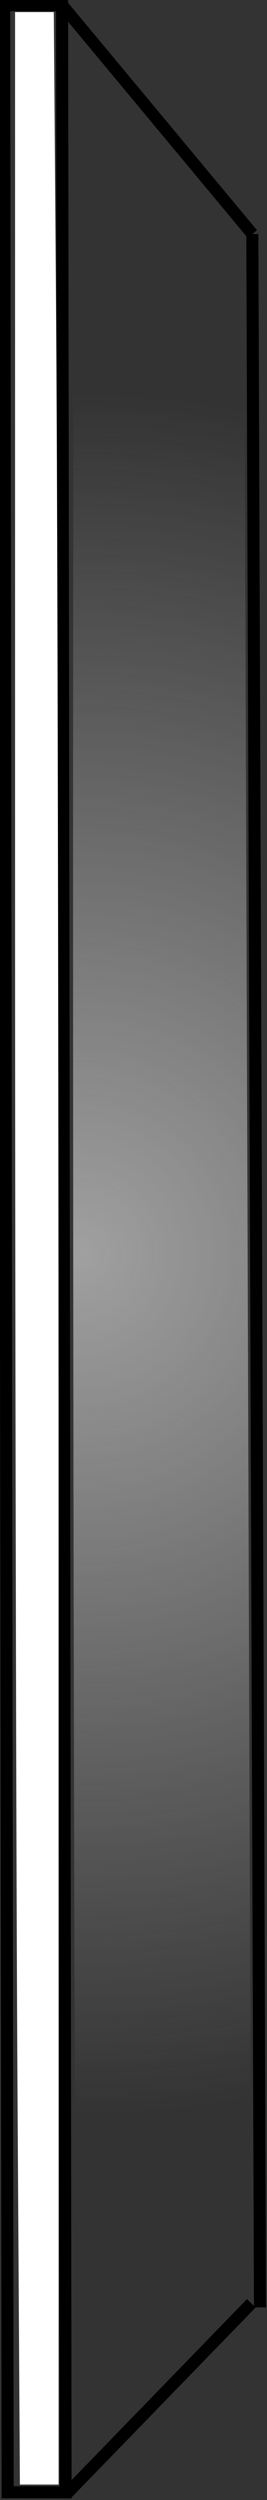 <svg xmlns="http://www.w3.org/2000/svg" xmlns:svg="http://www.w3.org/2000/svg" xmlns:xlink="http://www.w3.org/1999/xlink" id="svg2" width="22.153" height="206.661" version="1.1" viewBox="0 0 22.153 206.661"><rect x="0" y="0" width="22.153" height="206.661" fill="#333333" stroke="none"/><defs id="defs4"><linearGradient id="linearGradient4172"><stop style="stop-color:#a0a0a0;stop-opacity:1" id="stop4174" offset="0"/><stop style="stop-color:#a0a0a0;stop-opacity:0" id="stop4176" offset="1"/></linearGradient><radialGradient id="radialGradient4190" cx="77.317" cy="78.03" r="71.005" fx="77.317" fy="78.03" gradientTransform="matrix(1,0,0,1.006,241.056,361.887)" gradientUnits="userSpaceOnUse" xlink:href="#linearGradient4172"/></defs><g id="layer1" transform="translate(-312.959,-334.277)"><g id="g4515"><g id="g4271" transform="matrix(0.707,-0.707,0.707,0.707,-216.887,351.666)"><rect style="opacity:1;fill:none;fill-opacity:1;fill-rule:nonzero;stroke:#000;stroke-width:1;stroke-linecap:round;stroke-miterlimit:4;stroke-dasharray:none;stroke-opacity:1" id="rect4145" width="205.653" height="4.807" x="-187.938" y="530.376" transform="matrix(0.706,-0.708,0.706,0.708,0,0)"/><path style="color:#000;display:inline;overflow:visible;visibility:visible;fill:none;fill-rule:evenodd;stroke:#000;stroke-width:1;stroke-linecap:butt;stroke-linejoin:miter;stroke-miterlimit:4;stroke-dasharray:none;stroke-dashoffset:0;stroke-opacity:1;marker:none;enable-background:accumulate" id="path4293" d="m 390.348,366.474 -2.211,24.43"/><path style="color:#000;display:inline;overflow:visible;visibility:visible;fill:none;fill-rule:evenodd;stroke:#000;stroke-width:1;stroke-linecap:butt;stroke-linejoin:miter;stroke-miterlimit:4;stroke-dasharray:none;stroke-dashoffset:0;stroke-opacity:1;marker:none;enable-background:accumulate" id="path4295" d="M 388.136,390.905 267.374,512.565"/><path style="fill:url(#radialGradient4190);fill-opacity:1;stroke:none;stroke-width:1px;stroke-linecap:butt;stroke-linejoin:miter;stroke-opacity:1" id="path4170" d="m 255.137,511.679 c -4.839,-0.102 -7.758,-0.277 -7.77,-0.465 -0.033,-0.547 141.939,-142.769 142.008,-142.258 0.036,0.267 -0.37,5.239 -0.903,11.05 l -0.969,10.564 -60.201,60.623 -60.201,60.623 -2.107,0.013 c -1.159,0.007 -5.595,-0.06 -9.858,-0.15 l 0,10e-6 z"/><path style="color:#000;display:inline;overflow:visible;visibility:visible;fill:none;fill-rule:evenodd;stroke:#000;stroke-width:1;stroke-linecap:butt;stroke-linejoin:miter;stroke-miterlimit:4;stroke-dasharray:none;stroke-dashoffset:0;stroke-opacity:1;marker:none;enable-background:accumulate" id="path4269" d="m 245.156,512.119 21.947,-0.303"/></g><path id="path4513" d="M 1.451,172.648 C 1.341,154.644 1.251,108.658 1.251,70.457 l -1.525e-4,-69.457 1.606,0 1.606,0 0.2,26.237 C 4.773,41.668 4.863,87.654 4.863,129.429 l 0,75.954 -1.606,0 -1.606,0 -0.2,-32.734 z" transform="translate(312.959,334.277)" style="fill:#fff;stroke:none;stroke-width:1px;stroke-linecap:butt;stroke-linejoin:miter;stroke-opacity:1"/></g></g></svg>